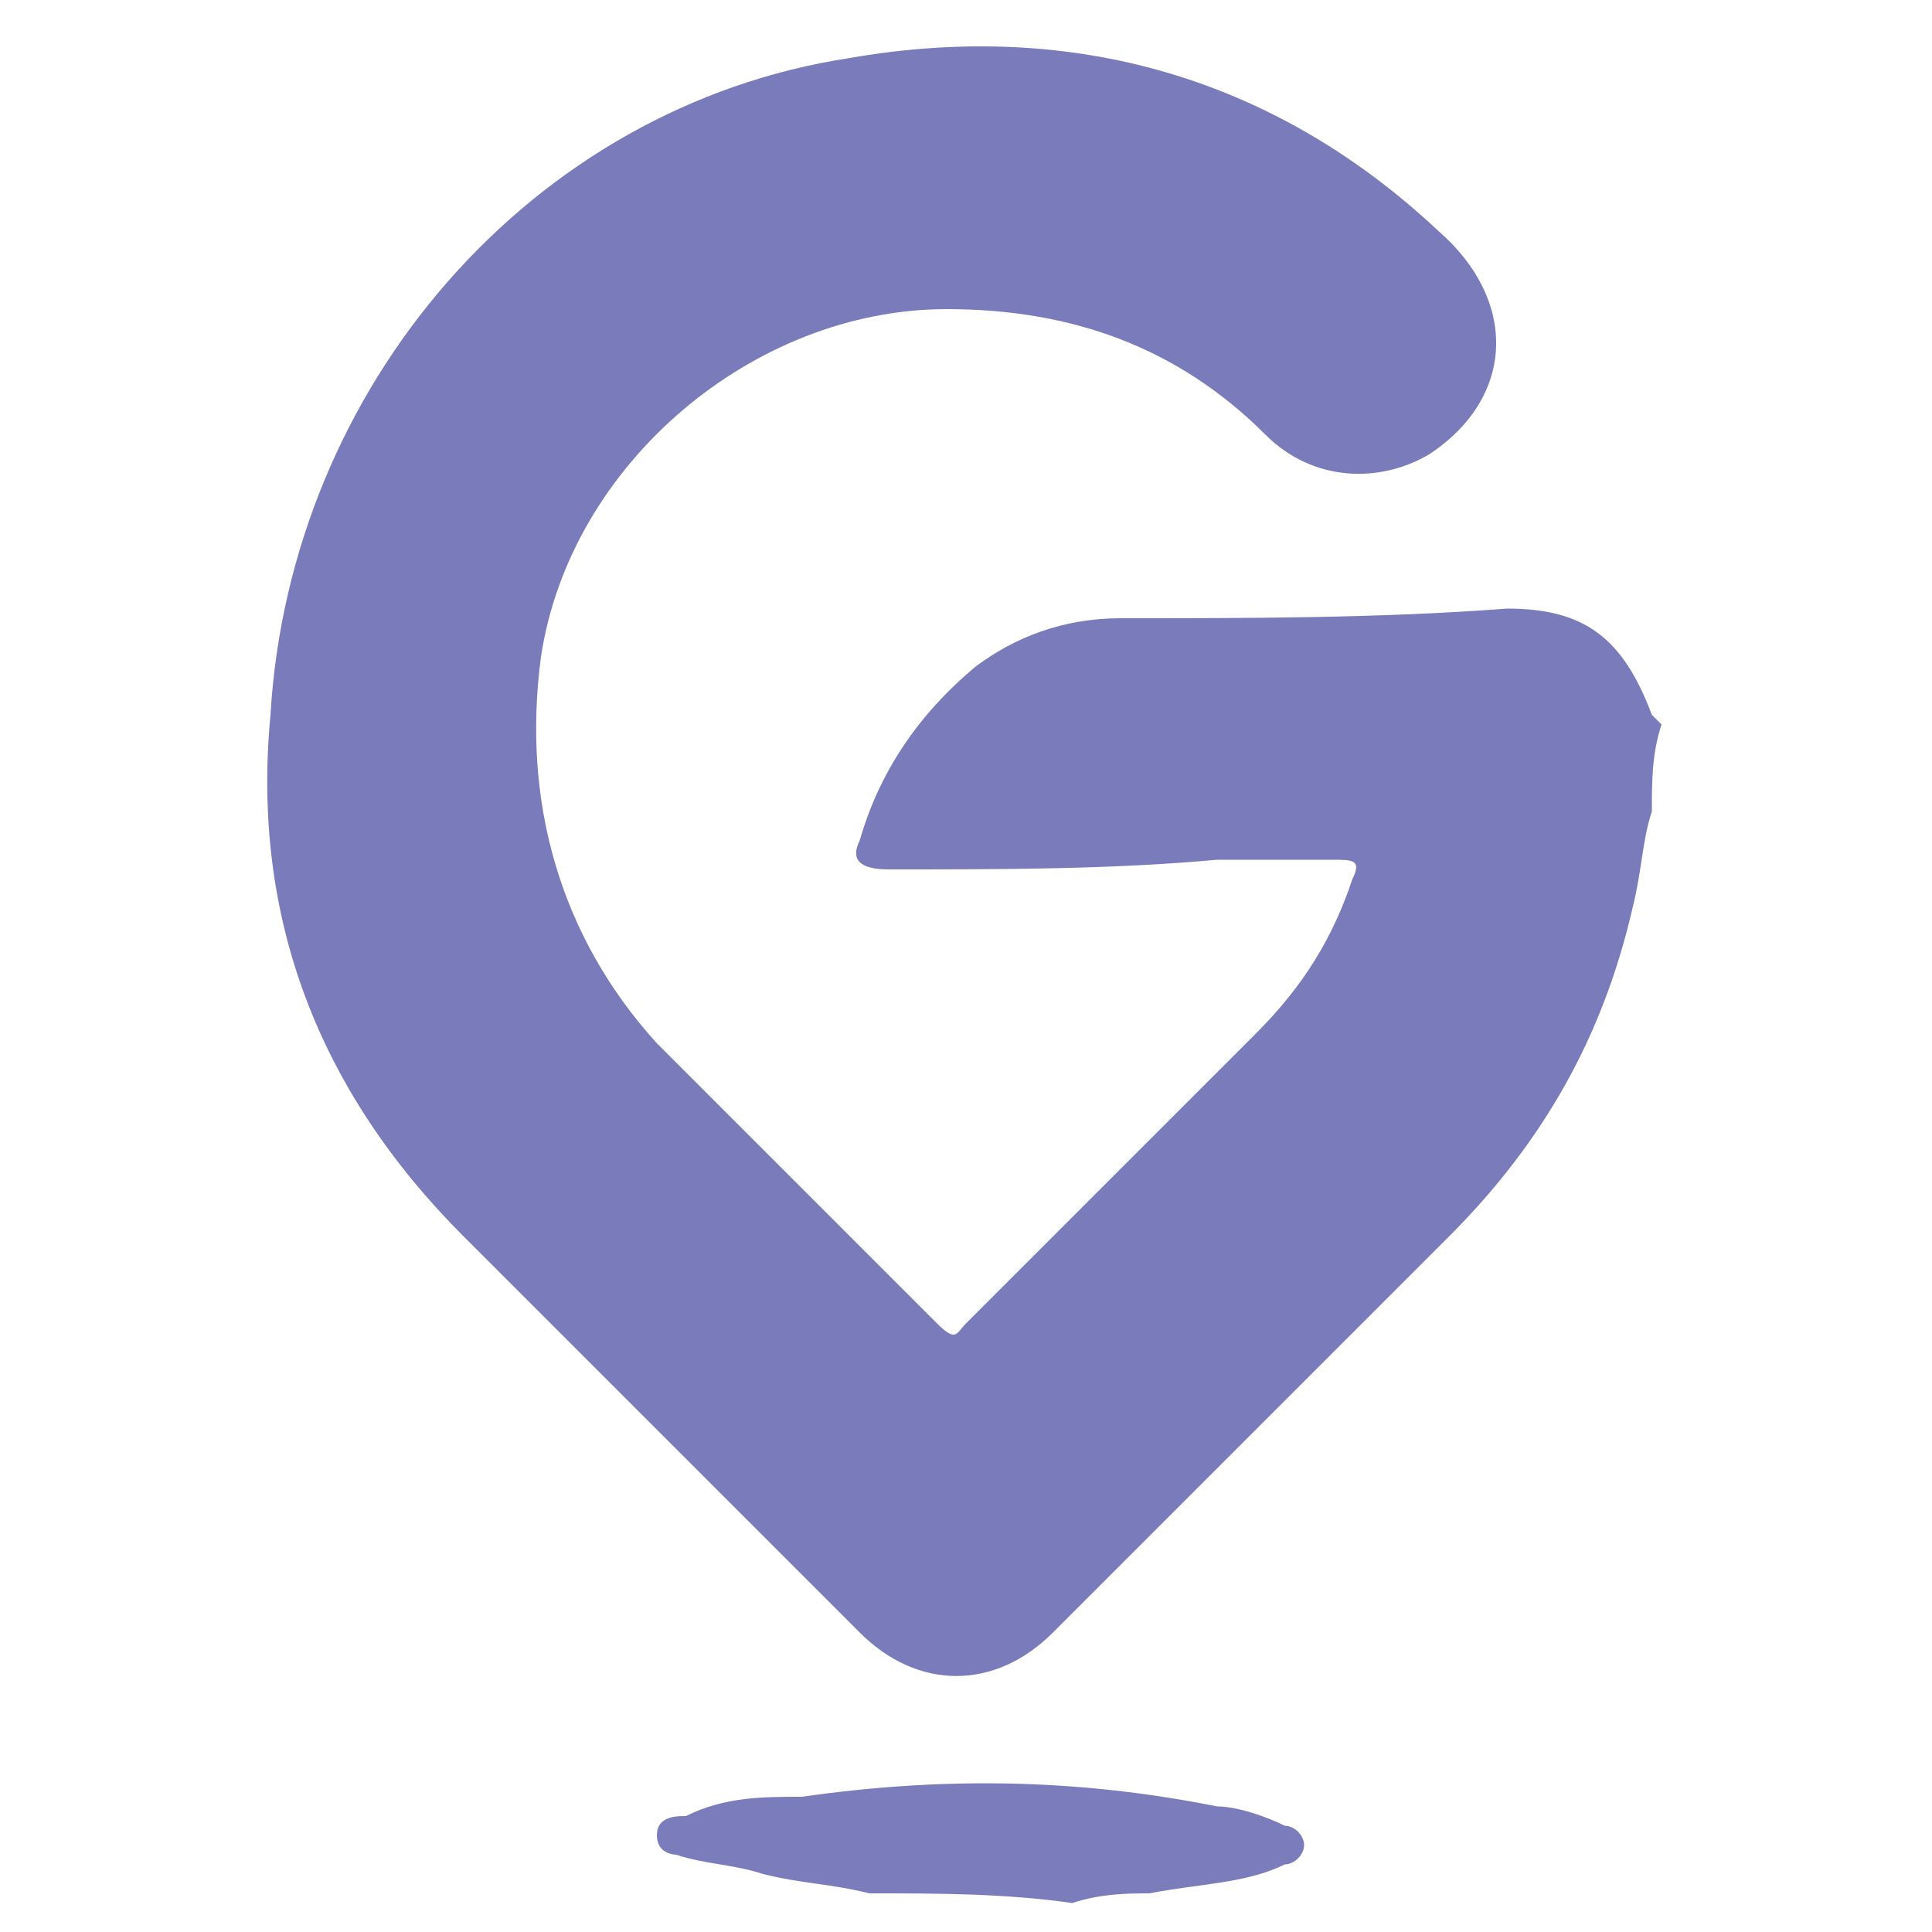 <?xml version="1.0" encoding="utf-8"?>
<!-- Generator: Adobe Illustrator 25.2.3, SVG Export Plug-In . SVG Version: 6.00 Build 0)  -->
<svg version="1.1" id="Layer_1" xmlns="http://www.w3.org/2000/svg" xmlns:xlink="http://www.w3.org/1999/xlink" x="0px" y="0px"
	 viewBox="0 0 20 20" style="enable-background:new 0 0 20 20;" xml:space="preserve">
<style type="text/css">
	.st0{display:none;fill:#FFFFFF;}
	.st1{fill:#797BBB;}
	.st2{fill:#7B7CBB;}
</style>
<g>
	<path class="st0" d="M4.3,19.5c-2,0-4.1,0-6.1,0c-0.2,0-0.2,0-0.2-0.2c0-6.2,0-12.5,0-18.8c0-0.2,0-0.2,0.2-0.2c4.7,0,9.4,0,14,0
		c0.2,0,0.2,0.1,0.2,0.2c0,2.3,0,4.5,0,6.8c0,0,0,0-0.1-0.1c-0.2-0.8-0.7-1.1-1.5-1.1c-1.3,0-2.7,0-4,0.1c-0.5,0-1,0.2-1.5,0.5
		c-0.6,0.5-1,1-1.2,1.8c-0.1,0.3,0,0.3,0.2,0.3c1.2,0,2.4,0,3.6,0.1c0.4,0,0.8,0,1.2,0c0.2,0,0.2,0.1,0.2,0.2
		c-0.2,0.6-0.5,1.1-1,1.6c-1,1-2,2-3,3c-0.1,0.2-0.2,0.2-0.3,0c-1-1-1.9-1.9-2.9-2.9c-1.1-1.1-1.5-2.5-1.2-4c0.3-2,2.2-3.6,4.2-3.6
		c1.3,0,2.3,0.4,3.3,1.3C8.9,4.9,9.6,5,10.1,4.6c0.8-0.5,0.9-1.6,0.1-2.3C8.4,0.7,6.4,0.1,4.1,0.5C0.8,1-1.7,3.8-1.9,7.1
		c-0.1,2.1,0.6,3.9,2,5.4c1.3,1.4,2.7,2.7,4.1,4.1c0.6,0.6,1.4,0.6,2,0c1.3-1.3,2.7-2.7,4.1-4.1c0.9-0.9,1.6-2.1,1.9-3.4
		c0.1-0.3,0.1-0.7,0.2-1c0,3.7,0,7.3,0,11c0,0.2,0,0.2-0.2,0.2c-1.9,0-3.9,0-5.8,0c0.2-0.1,0.5-0.1,0.8-0.1c0.5-0.1,0.9-0.1,1.4-0.3
		c0.1,0,0.2-0.1,0.2-0.2c0-0.1-0.1-0.2-0.2-0.2c-0.2-0.1-0.5-0.2-0.7-0.2c-1.4-0.2-2.8-0.2-4.3-0.1c-0.4,0-0.8,0.1-1.2,0.2
		c-0.1,0.1-0.3,0.1-0.3,0.2c0,0.2,0.2,0.2,0.3,0.2c0.3,0.1,0.6,0.2,0.9,0.2C3.6,19.4,4,19.4,4.3,19.5z"/>
	<path class="st1" d="M17.1,8.4C17,8.7,17,9,16.9,9.4c-0.3,1.3-0.9,2.4-1.9,3.4c-1.3,1.3-2.7,2.7-4.1,4.1c-0.6,0.6-1.4,0.6-2,0
		c-1.4-1.4-2.7-2.7-4.1-4.1c-1.5-1.5-2.2-3.3-2-5.4C3,4,5.5,1.1,8.8,0.6c2.3-0.4,4.4,0.2,6.1,1.8c0.8,0.7,0.8,1.7-0.1,2.3
		c-0.5,0.3-1.2,0.3-1.7-0.2c-0.9-0.9-2-1.3-3.3-1.3c-2,0-3.9,1.6-4.2,3.6c-0.2,1.5,0.2,2.9,1.2,4c1,1,1.9,1.9,2.9,2.9
		c0.2,0.2,0.2,0.1,0.3,0c1-1,2-2,3-3c0.5-0.5,0.8-1,1-1.6c0.1-0.2,0-0.2-0.2-0.2c-0.4,0-0.8,0-1.2,0C11.5,9,10.4,9,9.2,9
		C8.9,9,8.8,8.9,8.9,8.7c0.2-0.7,0.6-1.3,1.2-1.8c0.4-0.3,0.9-0.5,1.5-0.5c1.3,0,2.7,0,4-0.1c0.8,0,1.2,0.3,1.5,1.1c0,0,0,0,0.1,0.1
		C17.1,7.8,17.1,8.1,17.1,8.4z"/>
	<path class="st2" d="M9,19.6c-0.4-0.1-0.7-0.1-1.1-0.2c-0.3-0.1-0.6-0.1-0.9-0.2C7,19.2,6.8,19.2,6.8,19s0.2-0.2,0.3-0.2
		c0.4-0.2,0.8-0.2,1.2-0.2c1.4-0.2,2.8-0.2,4.3,0.1c0.2,0,0.5,0.1,0.7,0.2c0.1,0,0.2,0.1,0.2,0.2c0,0.1-0.1,0.2-0.2,0.2
		c-0.4,0.2-0.9,0.2-1.4,0.3c-0.2,0-0.5,0-0.8,0.1C10.4,19.6,9.7,19.6,9,19.6z"/>
</g>
</svg>
